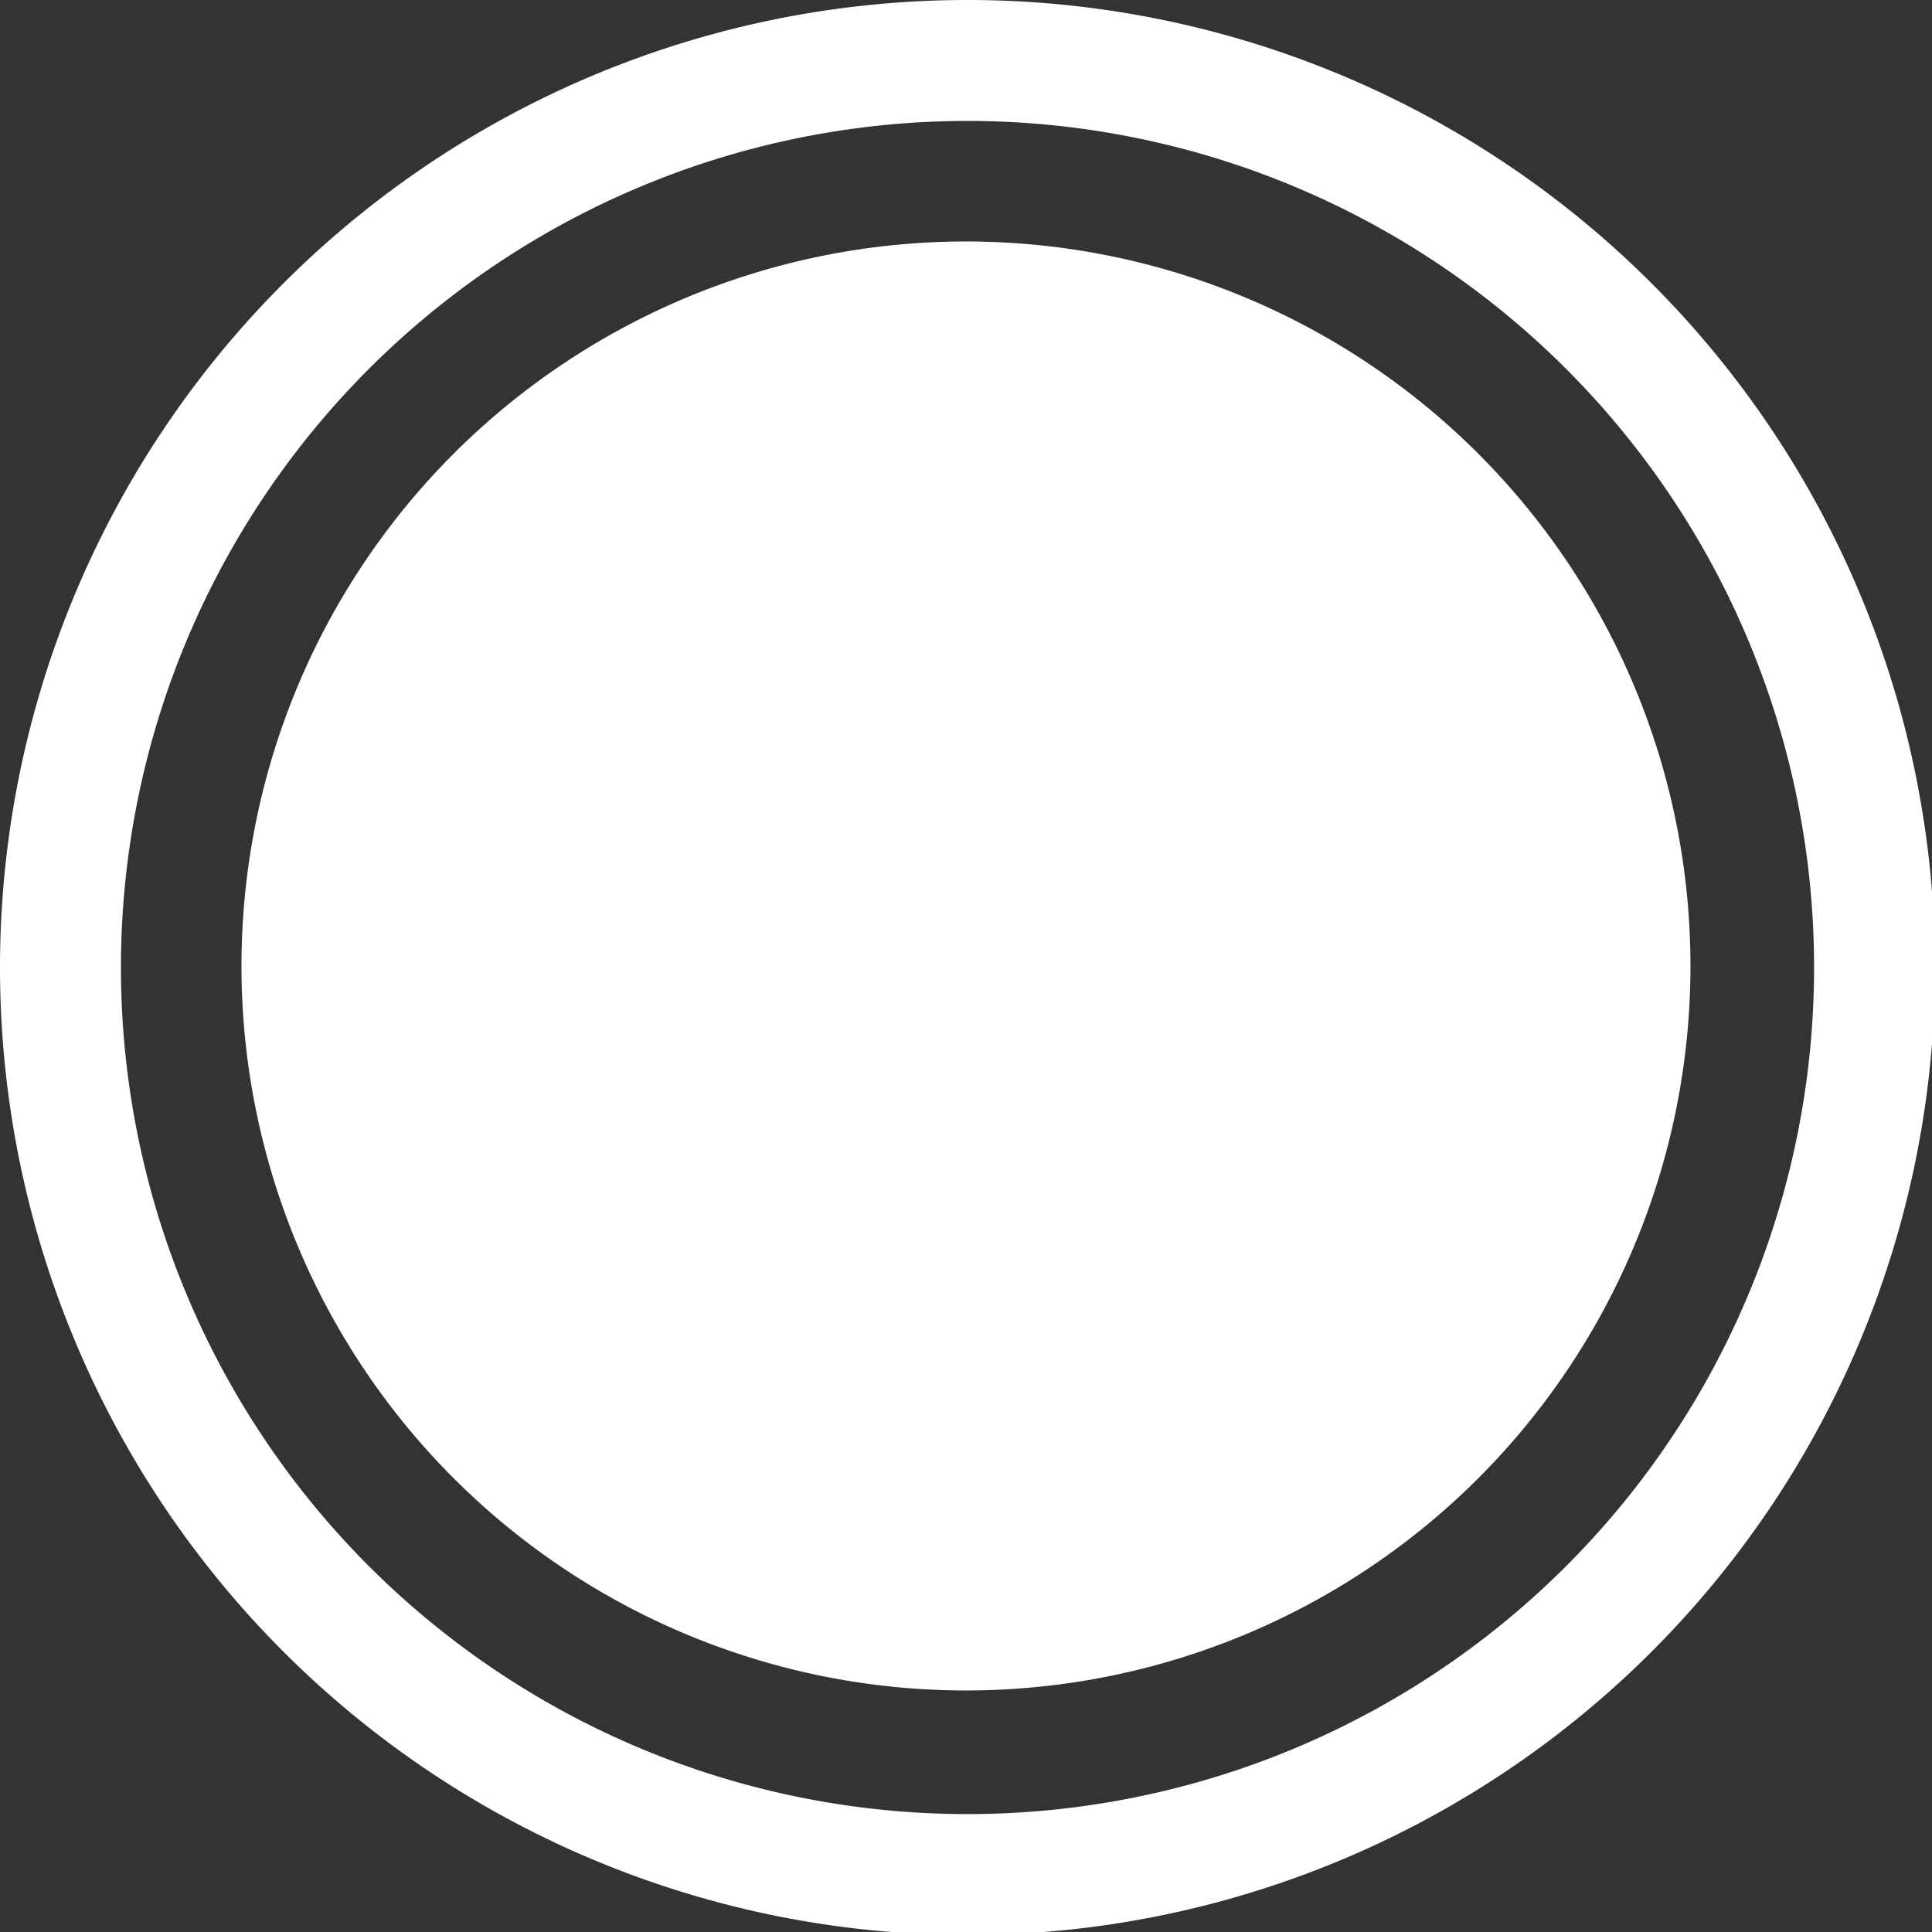 <?xml version="1.0" encoding="UTF-8" standalone="no"?>
<!-- Created with Inkscape (http://www.inkscape.org/) -->

<svg
   width="128"
   height="128"
   viewBox="0 0 33.867 33.867"
   version="1.1"
   id="svg5"
   inkscape:version="1.1.2 (0a00cf5339, 2022-02-04)"
   sodipodi:docname="site_original.svg"
   xmlns:inkscape="http://www.inkscape.org/namespaces/inkscape"
   xmlns:sodipodi="http://sodipodi.sourceforge.net/DTD/sodipodi-0.dtd"
   xmlns="http://www.w3.org/2000/svg"
   xmlns:svg="http://www.w3.org/2000/svg">
  <rect x="0" y="0" width="33.867" height="33.867" fill="#333333" stroke="none"/>
  <sodipodi:namedview
     id="namedview7"
     pagecolor="#ffffff"
     bordercolor="#666666"
     borderopacity="1.0"
     inkscape:pageshadow="2"
     inkscape:pageopacity="0.0"
     inkscape:pagecheckerboard="true"
     inkscape:document-units="px"
     showgrid="false"
     units="px"
     inkscape:zoom="2.4545455"
     inkscape:cx="147.68519"
     inkscape:cy="66.611111"
     inkscape:window-width="1920"
     inkscape:window-height="1035"
     inkscape:window-x="1920"
     inkscape:window-y="0"
     inkscape:window-maximized="1"
     inkscape:current-layer="layer1" />
  <defs
     id="defs2" />
  <g
     inkscape:label="Layer 1"
     inkscape:groupmode="layer"
     id="layer1">
    <path
       id="path4728"
       style="fill:#ffffff;stroke-width:3;stroke-linecap:round"
       d="M 64,0 A 64,64.001 0 0 0 0,64 64,64.001 0 0 0 64,128 64,64.001 0 0 0 128,64 64,64.001 0 0 0 64,0 Z m 0,8 A 56,56.001 0 0 1 120,64 56,56.001 0 0 1 64,120 56,56.001 0 0 1 8,64 56,56.001 0 0 1 64,8 Z"
       transform="scale(0.265)" />
    <path
       id="path4728-3-6"
       style="fill:#ffffff;stroke-width:0.794;stroke-linecap:round"
       d="m 29.633,16.933 a 12.7,12.7 0 0 1 -12.7,12.7 A 12.7,12.7 0 0 1 4.233,16.933 12.7,12.7 0 0 1 16.933,4.233 a 12.7,12.7 0 0 1 12.7,12.7 z" />
  </g>
</svg>

